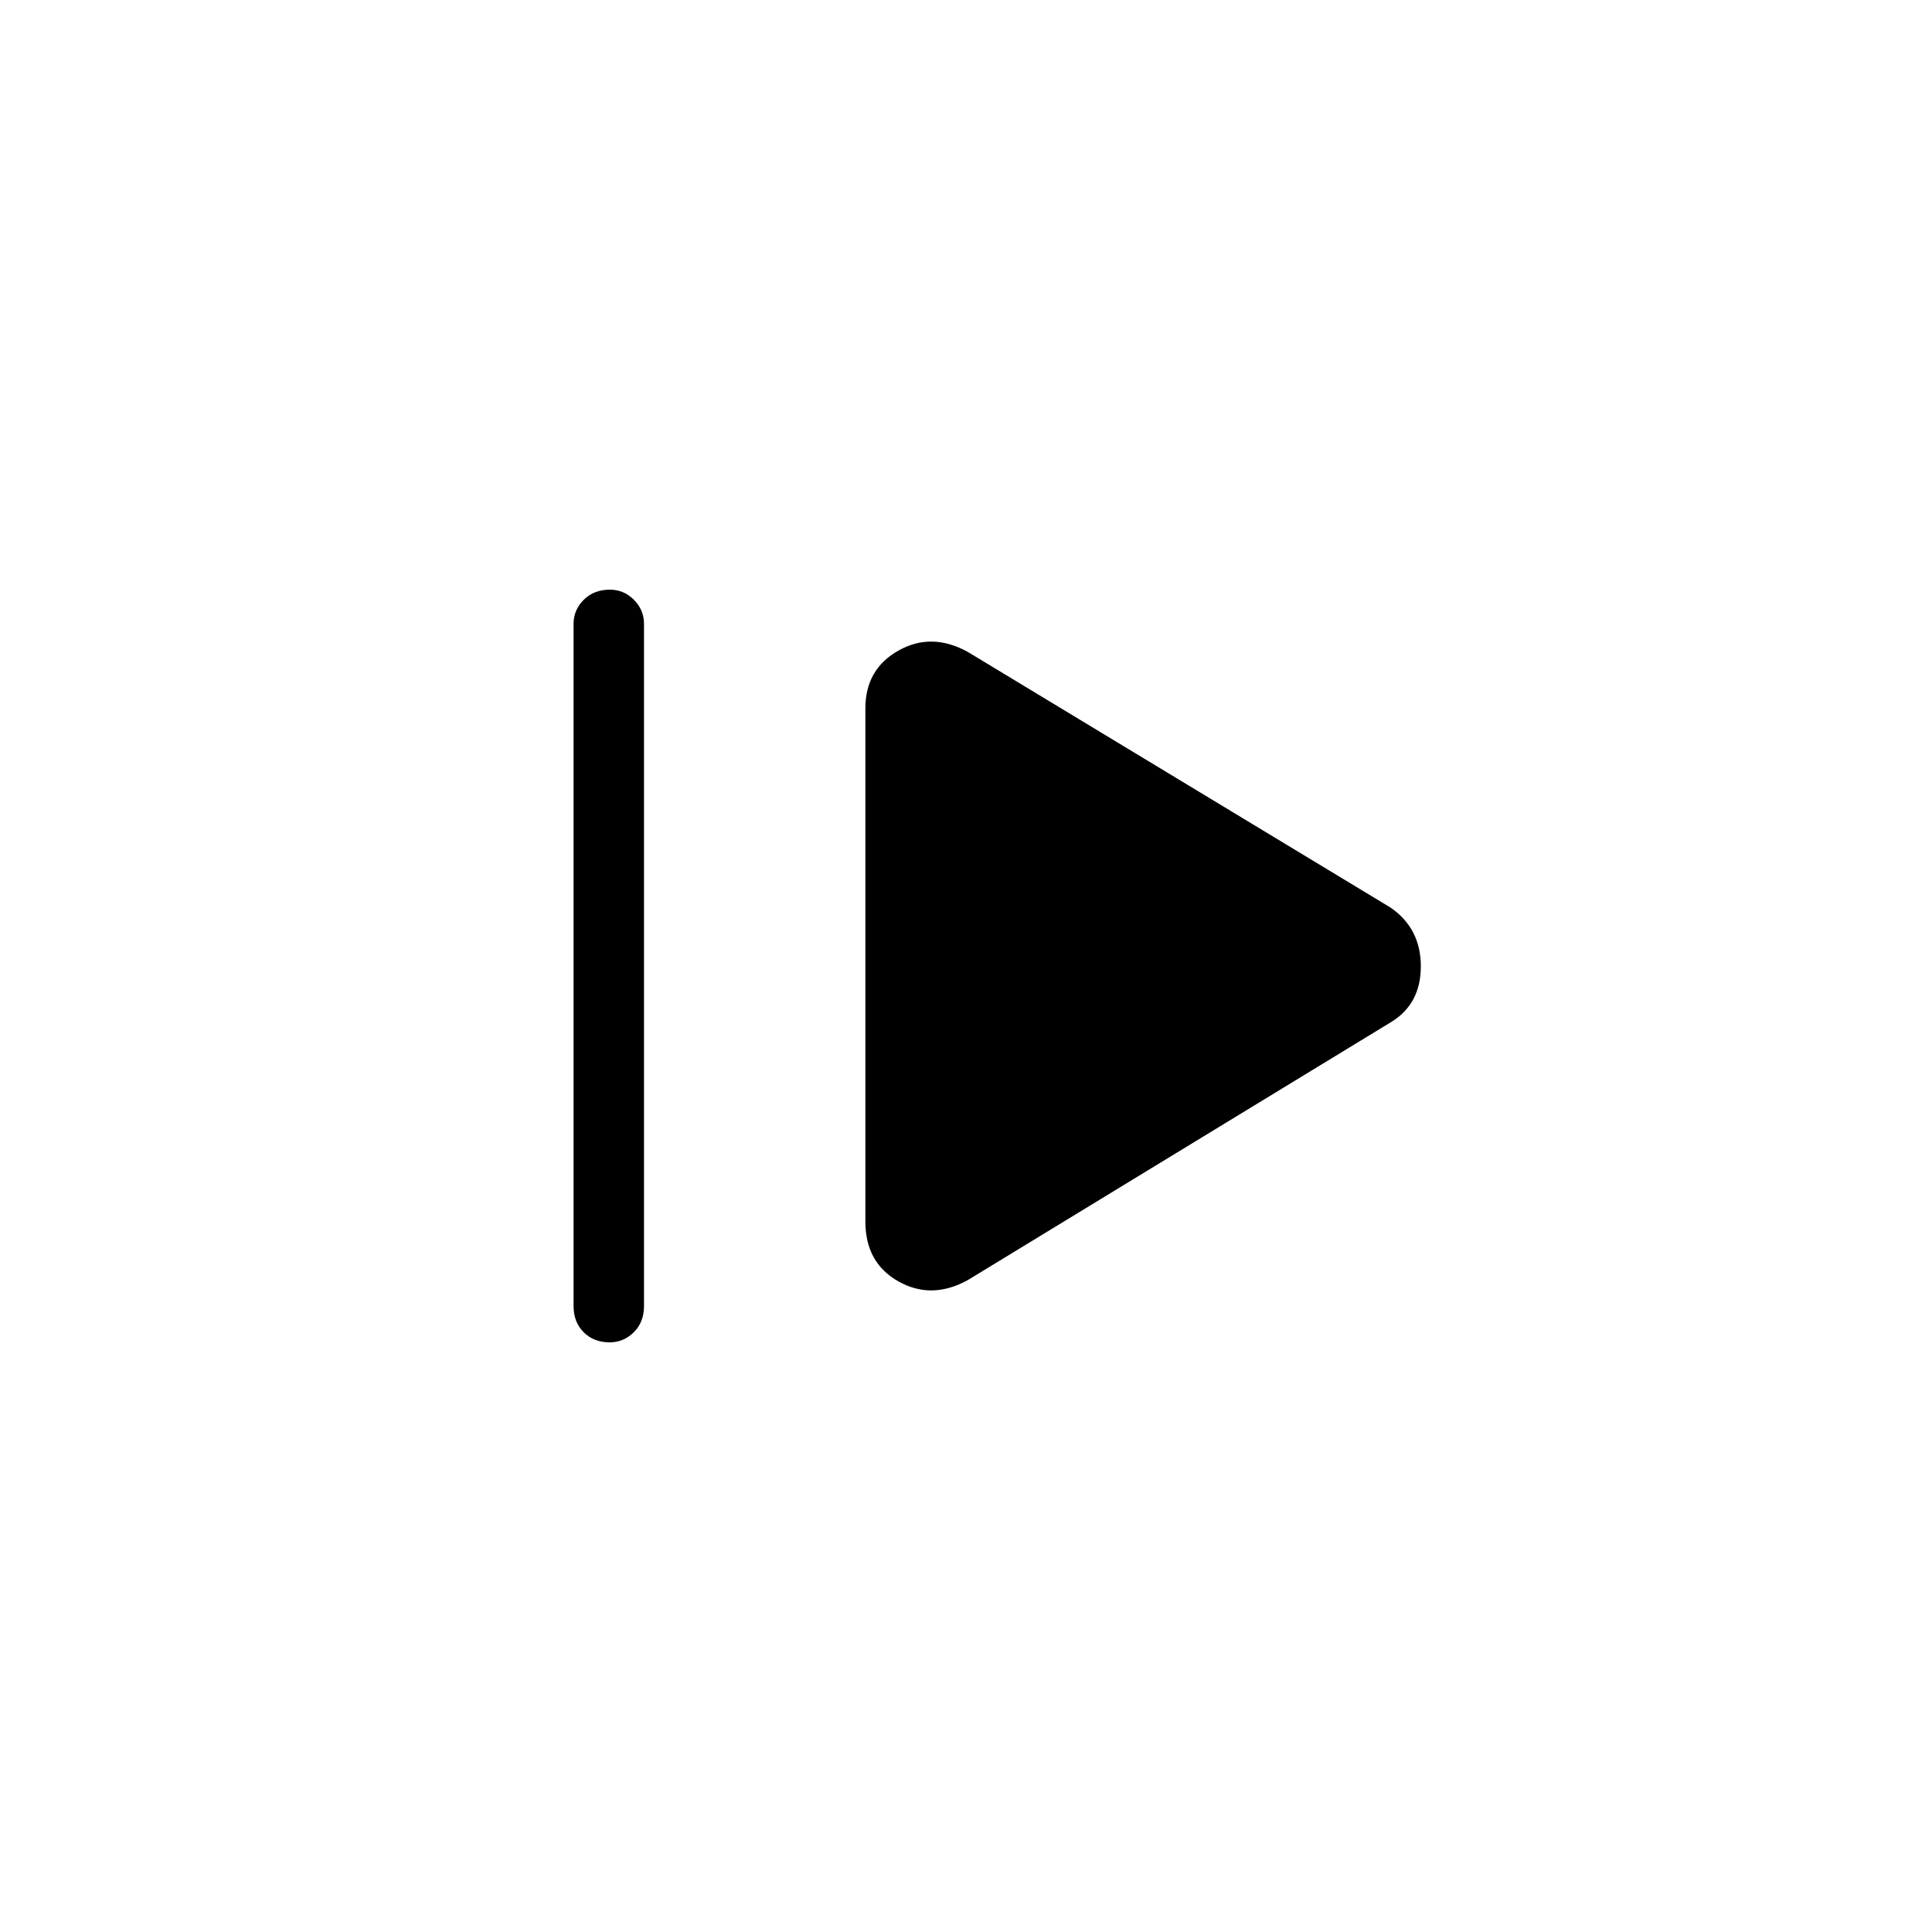 <svg xmlns="http://www.w3.org/2000/svg" height="48" viewBox="0 -960 960 960" width="48"><path d="M285-311v-339q0-6.92 5.05-11.96 5.06-5.04 13-5.04 6.95 0 11.95 5.04 5 5.04 5 11.96v339q0 7.93-5.05 12.96-5.06 5.04-12 5.04-7.95 0-12.95-5.04-5-5.03-5-12.96Zm196-13q-18 10-34.5.77Q430-332.47 430-353v-255q0-19.53 16.5-28.77Q463-646 481-636l210 127q15 10.36 15 29.18T691-452L481-324Z"/></svg>